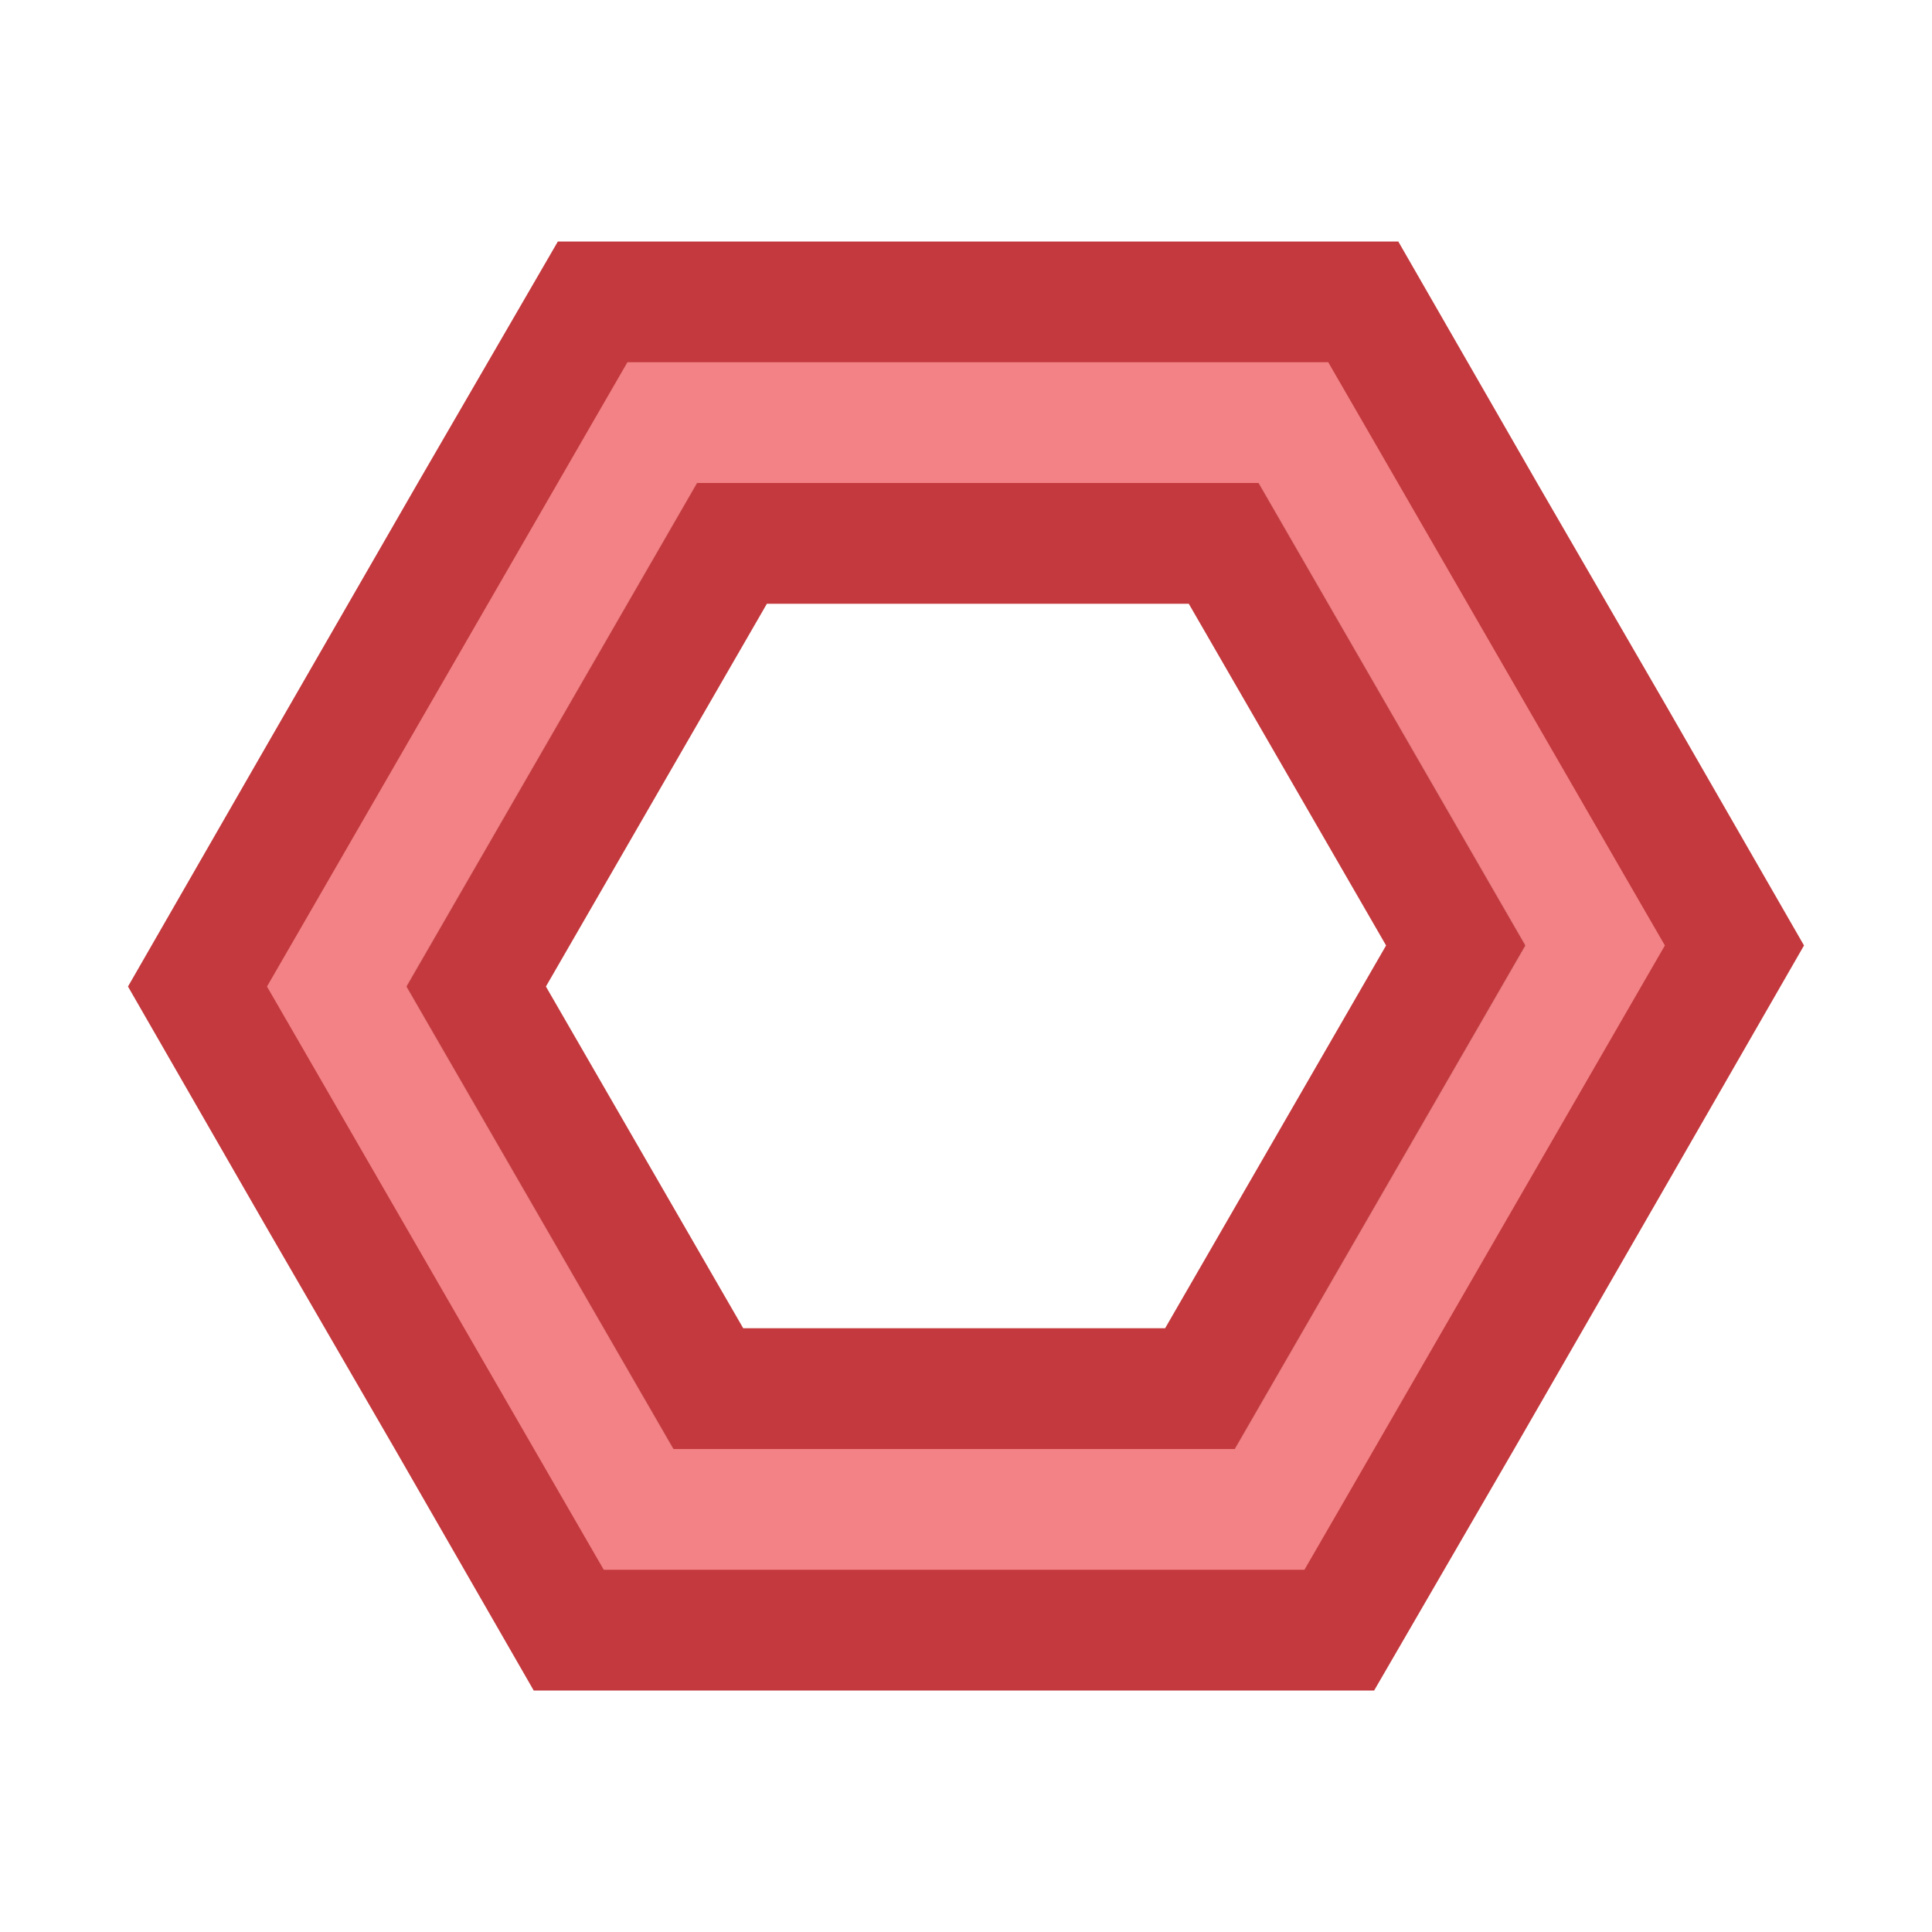 <?xml version="1.0" encoding="utf-8"?>
<!-- Generator: Adobe Illustrator 23.1.1, SVG Export Plug-In . SVG Version: 6.00 Build 0)  -->
<svg version="1.1" id="katman_1" xmlns="http://www.w3.org/2000/svg" xmlns:xlink="http://www.w3.org/1999/xlink" x="0px" y="0px"
	 viewBox="0 0 16 16" style="enable-background:new 0 0 16 16;" xml:space="preserve">
<style type="text/css">
	.st0{fill:#C3393D;}
	.st1{fill:#F28285;}
</style>
<g>
	<path class="st0" d="M13.79,5.83L12.73,4l-1.15-2H4.62L3.46,4l-1.25,2.17l-1.15,2l1.15,2L3.27,12
		l1.15,2H11.38l1.16-2l1.25-2.17l1.15-2L13.79,5.83z M10.226,12H5.577l-2.211-3.83L5.774,4h4.649
		l2.211,3.83L10.226,12z"/>
</g>
<g>
	<path class="st1" d="M10.423,4l2.211,3.83L10.226,12H5.577L3.366,8.17L5.773,4H10.423 M11,3h-0.577
		H5.773H5.196L4.907,3.5L2.5,7.67l-0.289,0.5l0.289,0.5l2.211,3.83L5,13H5.577h4.649h0.577
		l0.289-0.5l2.407-4.17l0.289-0.5l-0.289-0.5L11.289,3.5L11,3L11,3z"/>
</g>
<g>
	<path class="st0" d="M9.845,5l1.634,2.83L9.649,11H6.155L4.521,8.17L6.351,5H9.845 M10.423,4H5.773
		L3.366,8.17L5.577,12h4.649l2.407-4.17L10.423,4L10.423,4z"/>
</g>
<g>
</g>
<g>
</g>
<g>
</g>
<g>
</g>
<g>
</g>
<g>
</g>
</svg>
